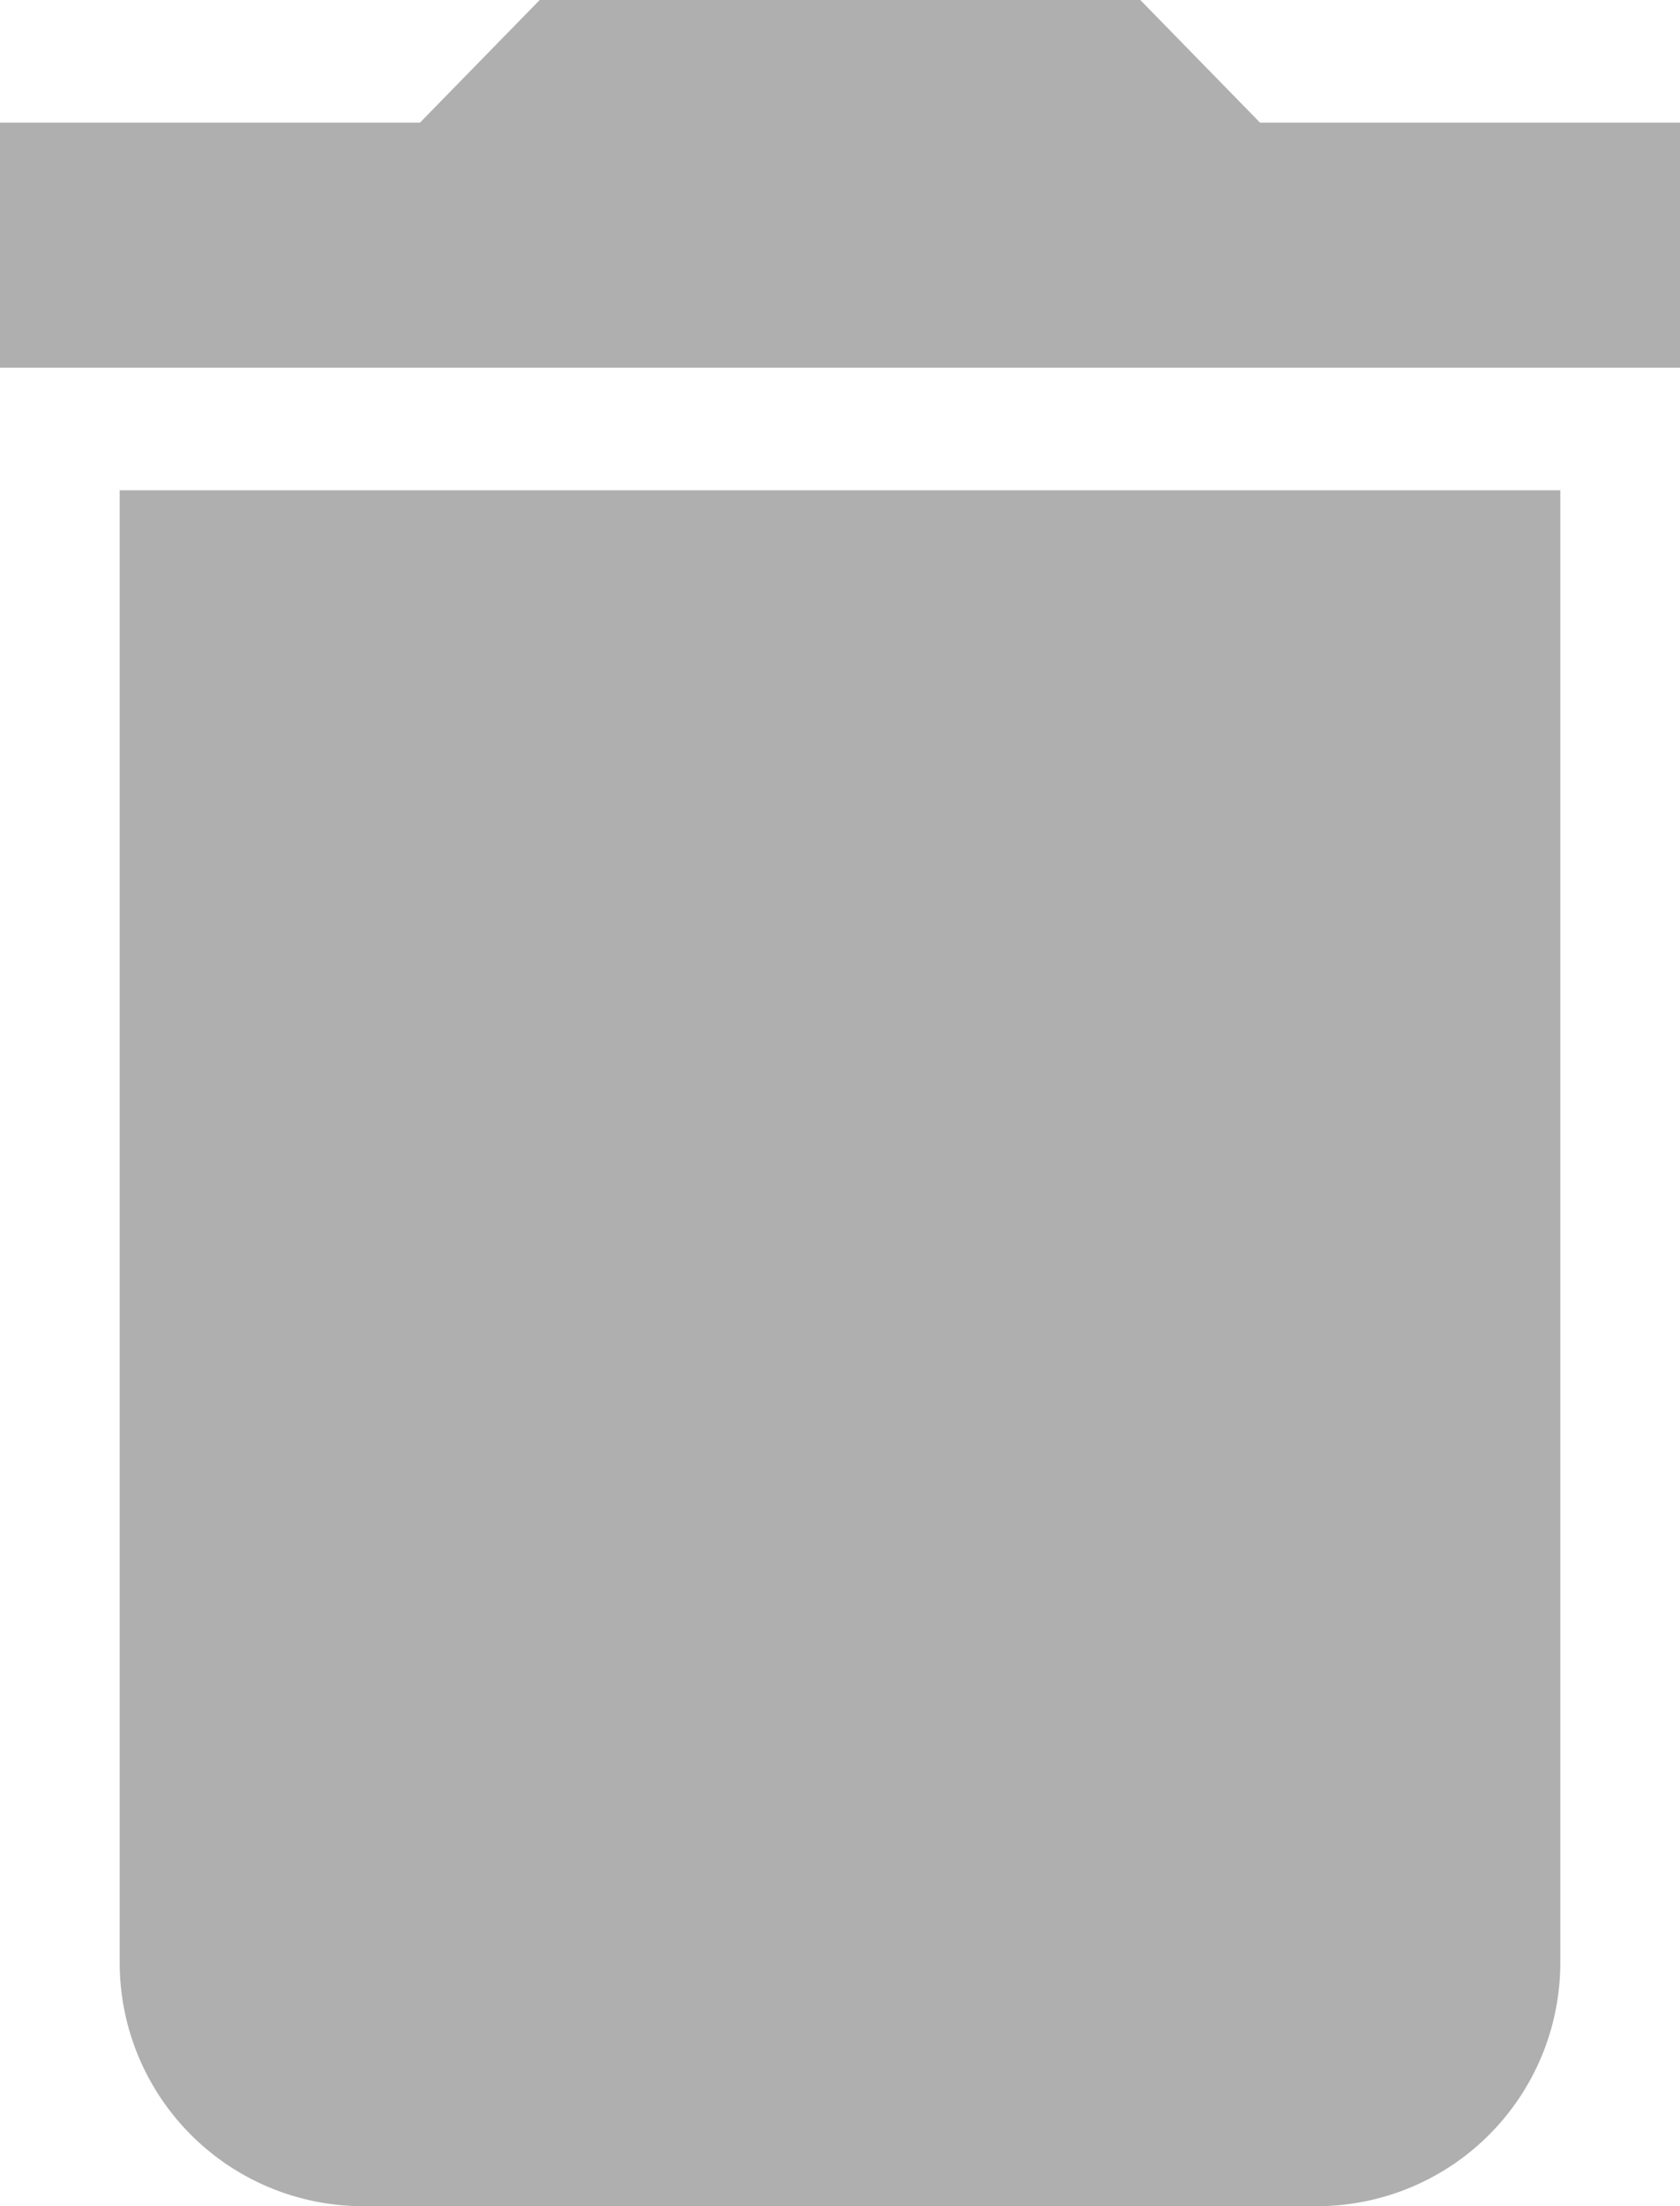<svg xmlns="http://www.w3.org/2000/svg" width="16" height="21" viewBox="0 0 16 21">
  <defs>
    <style>
      .cls-1 {
        fill: #afafaf;
        fill-rule: evenodd;
      }
    </style>
  </defs>
  <path id="delete.svg" class="cls-1" d="M1102,555.5v-2.333h4l1.14-1.167h5.72l1.14,1.167h4V555.5h-16Zm14.86,15.167a2.318,2.318,0,0,1-2.29,2.333h-9.14a2.318,2.318,0,0,1-2.29-2.333v-14h13.72v14Z" transform="translate(-1102 -552)"/>
</svg>
